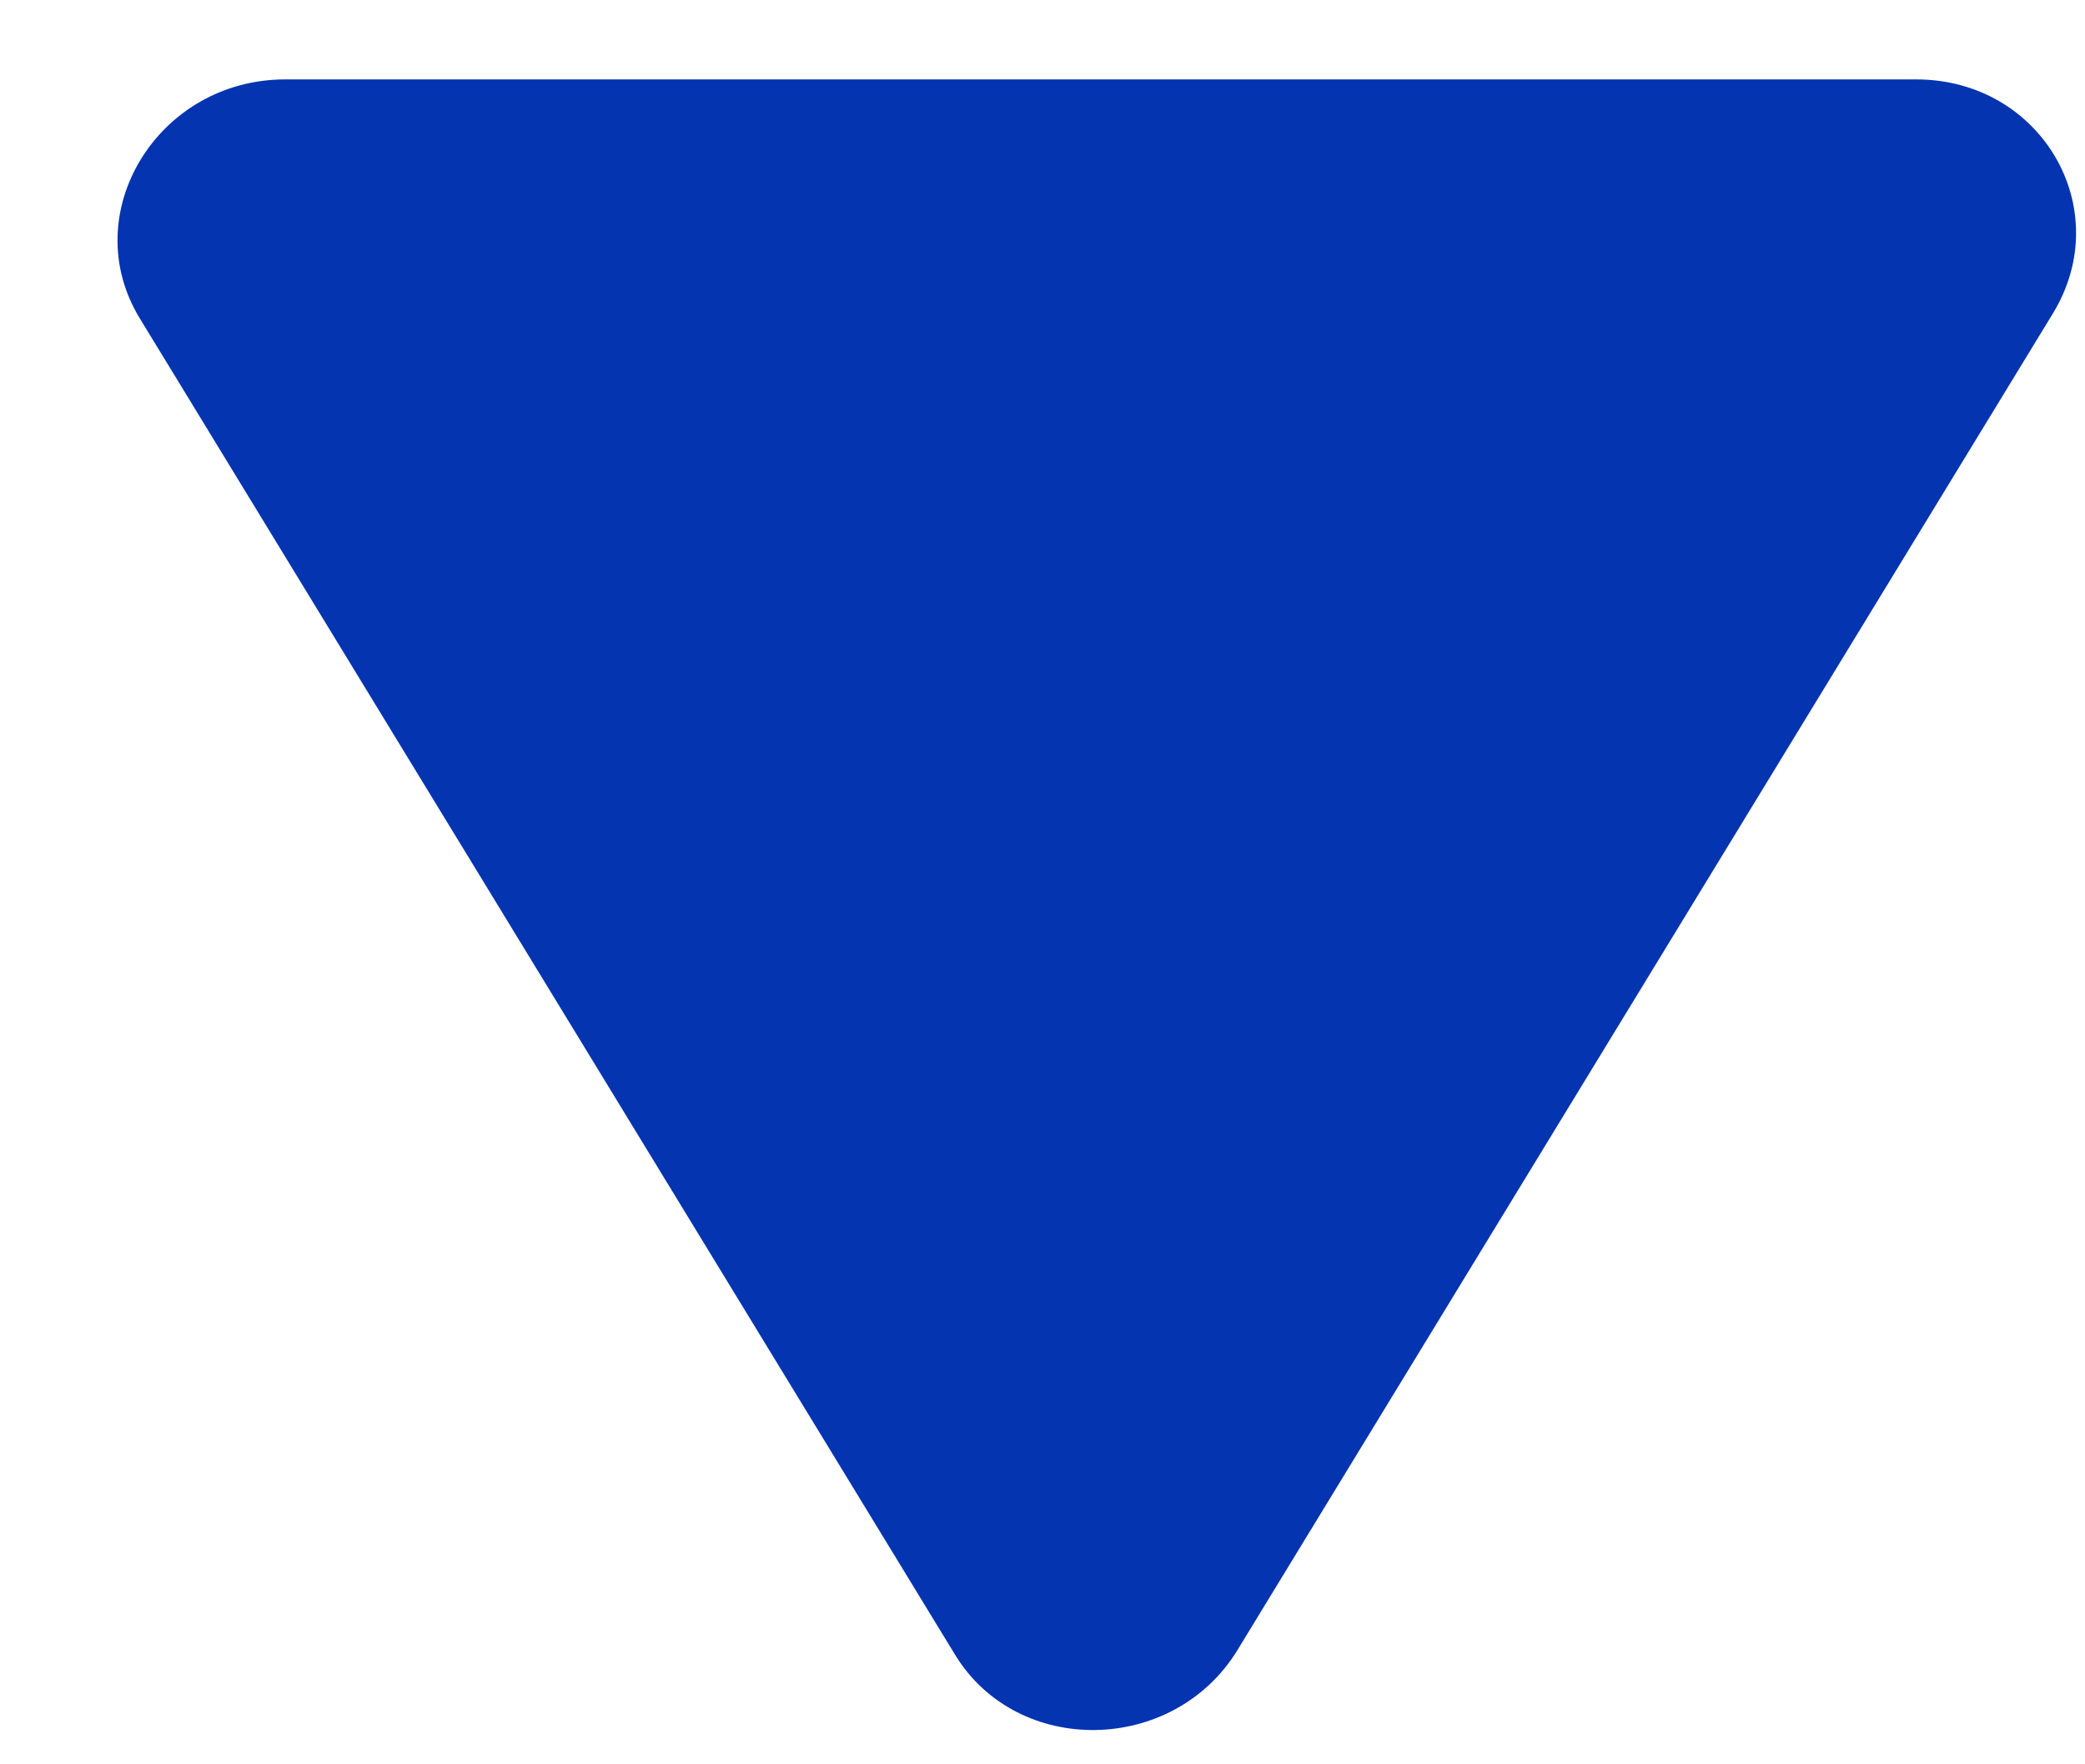 <svg width="13" height="11" viewBox="0 0 13 11" fill="none" xmlns="http://www.w3.org/2000/svg">
<path d="M0.871 1.984C0.473 1.331 0.983 0.495 1.779 0.495L11.947 0.495C12.727 0.495 13.198 1.301 12.8 1.954L7.716 10.287C7.318 10.939 6.345 10.956 5.955 10.317L0.871 1.984Z" fill="#0434B0"/>
</svg>
